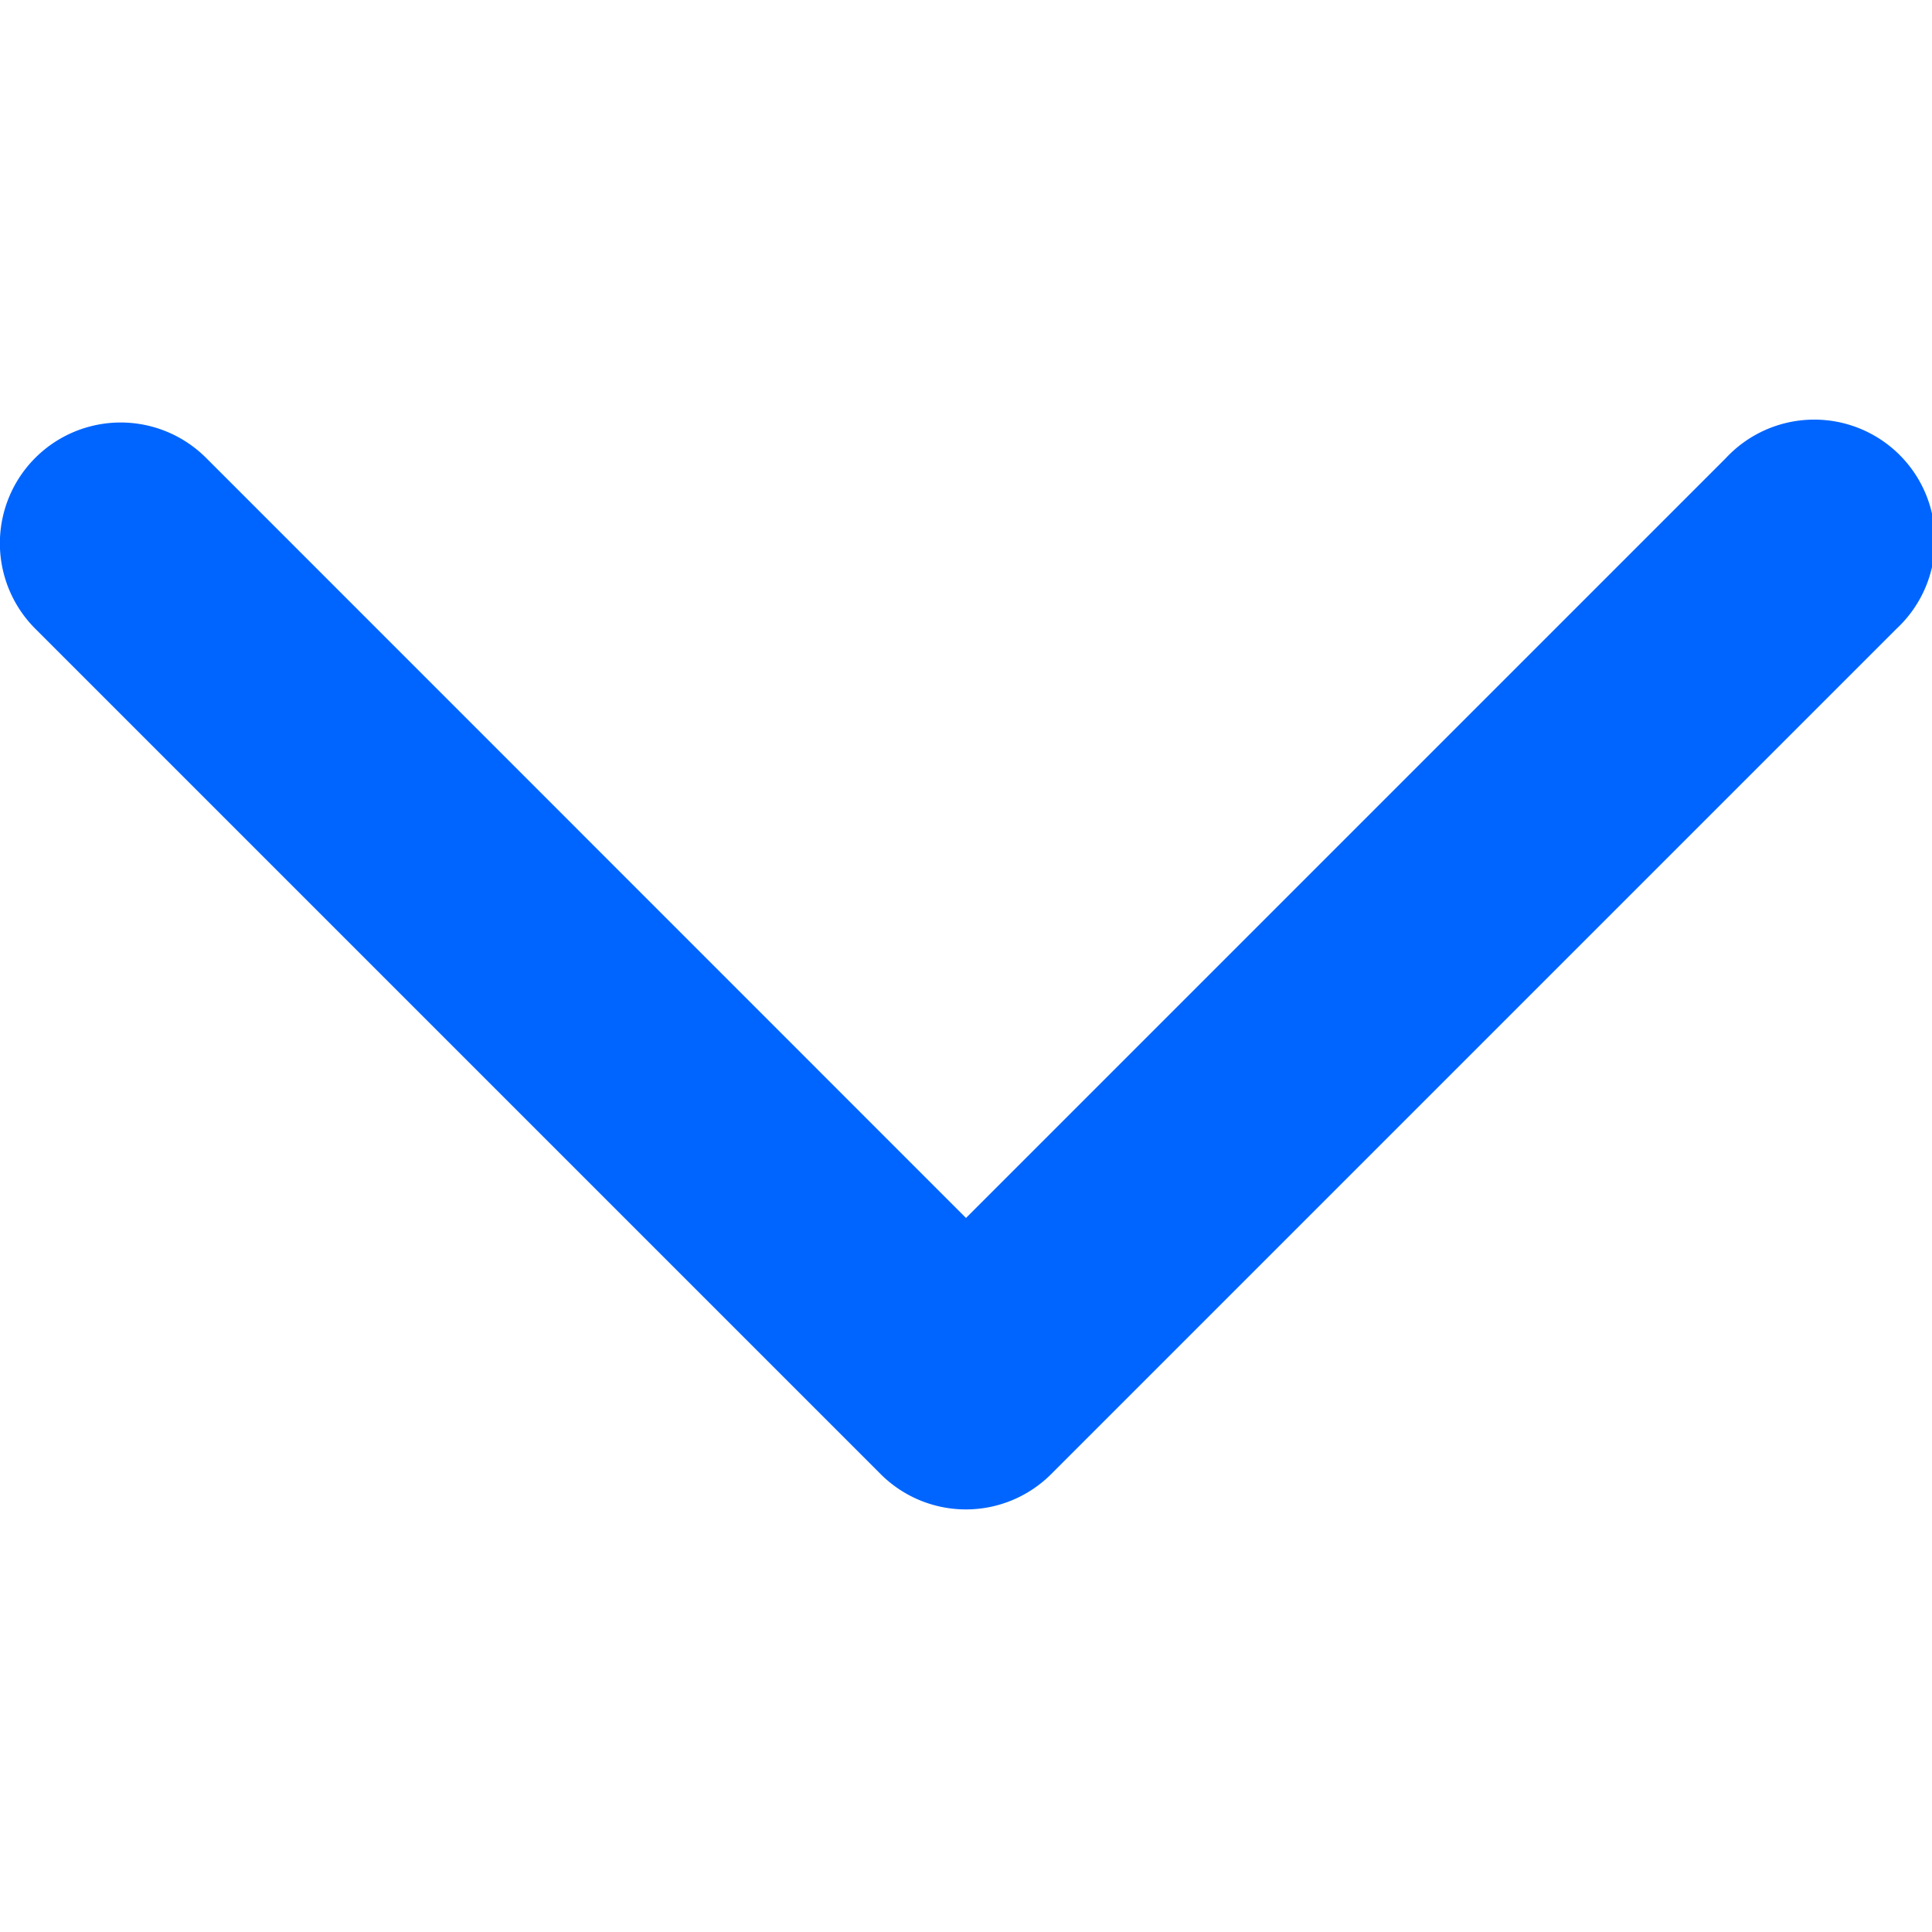 <svg xmlns="http://www.w3.org/2000/svg" xmlns:xlink="http://www.w3.org/1999/xlink" width="12" height="12" viewBox="0 0 12 12">
  <defs>
    <clipPath id="clip-path">
      <rect id="Rectangle_3" data-name="Rectangle 3" width="12" height="12" transform="translate(842 261)" fill="#0065ff" stroke="#707070" stroke-width="1"/>
    </clipPath>
  </defs>
  <g id="priority-low" transform="translate(854 273) rotate(180)" clip-path="url(#clip-path)">
    <g id="priority-high" transform="translate(842 263.625)">
      <path id="Path_3" data-name="Path 3" d="M9.5,7.935l-4.72,4.72A.75.75,0,1,1,3.72,11.595l5.25-5.25a.749.749,0,0,1,1.061,0l5.25,5.25a.75.75,0,1,1-1.061,1.061Z" transform="translate(-3.5 -6.125)" fill="#0065ff"/>
    </g>
  </g>
</svg>
